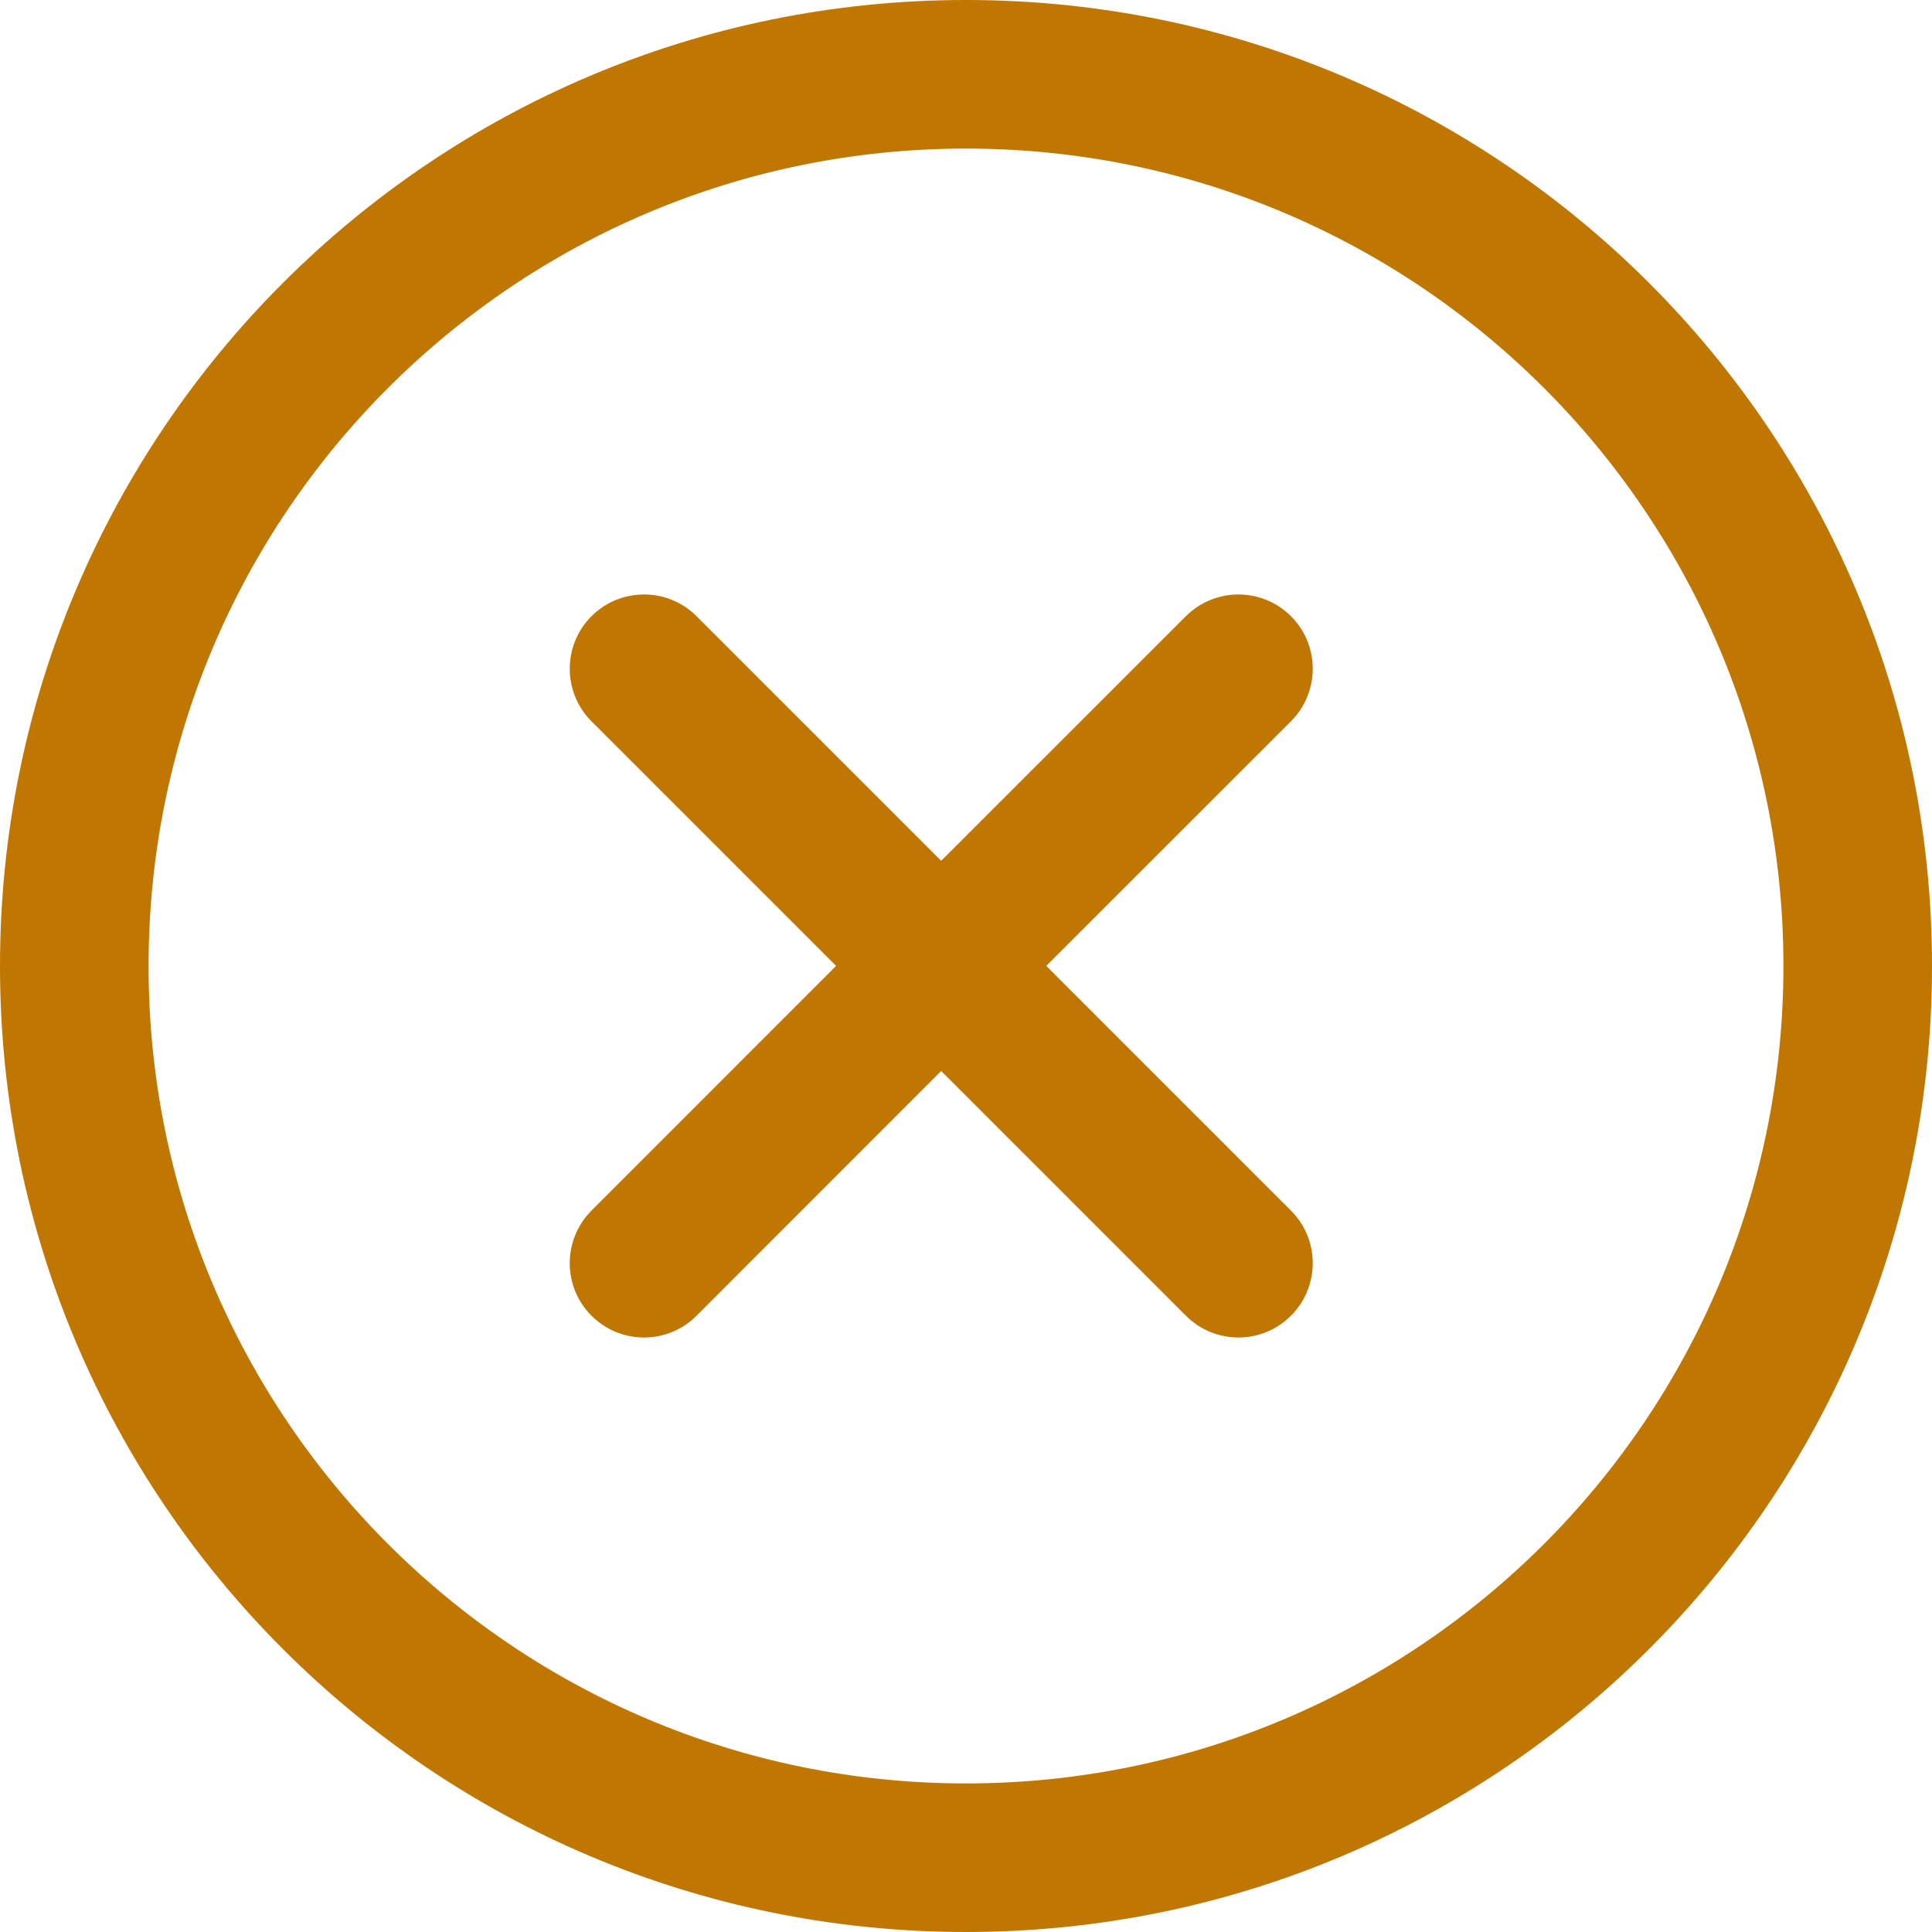 <svg width="20" height="20" viewBox="0 0 20 20" fill="none" xmlns="http://www.w3.org/2000/svg">
<path d="M10 0C15.523 0 20 4.477 20 10C20 15.523 15.523 20 10 20C4.477 20 0 15.523 0 10C0 4.477 4.477 0 10 0ZM10 1.538C5.327 1.538 1.538 5.327 1.538 10C1.538 14.673 5.327 18.462 10 18.462C14.673 18.462 18.462 14.673 18.462 10C18.462 5.327 14.673 1.538 10 1.538ZM12.276 6.379C12.577 6.079 13.064 6.079 13.364 6.379C13.665 6.679 13.664 7.166 13.364 7.467L10.831 9.999L13.364 12.532C13.665 12.832 13.664 13.32 13.364 13.62C13.064 13.921 12.577 13.921 12.276 13.62L9.743 11.087L7.211 13.62C6.911 13.921 6.423 13.921 6.123 13.62C5.823 13.32 5.823 12.833 6.123 12.532L8.655 9.999L6.123 7.467C5.823 7.166 5.823 6.679 6.123 6.379C6.423 6.079 6.911 6.079 7.211 6.379L9.743 8.911L12.276 6.379Z" fill="#C07701"/>
</svg>
